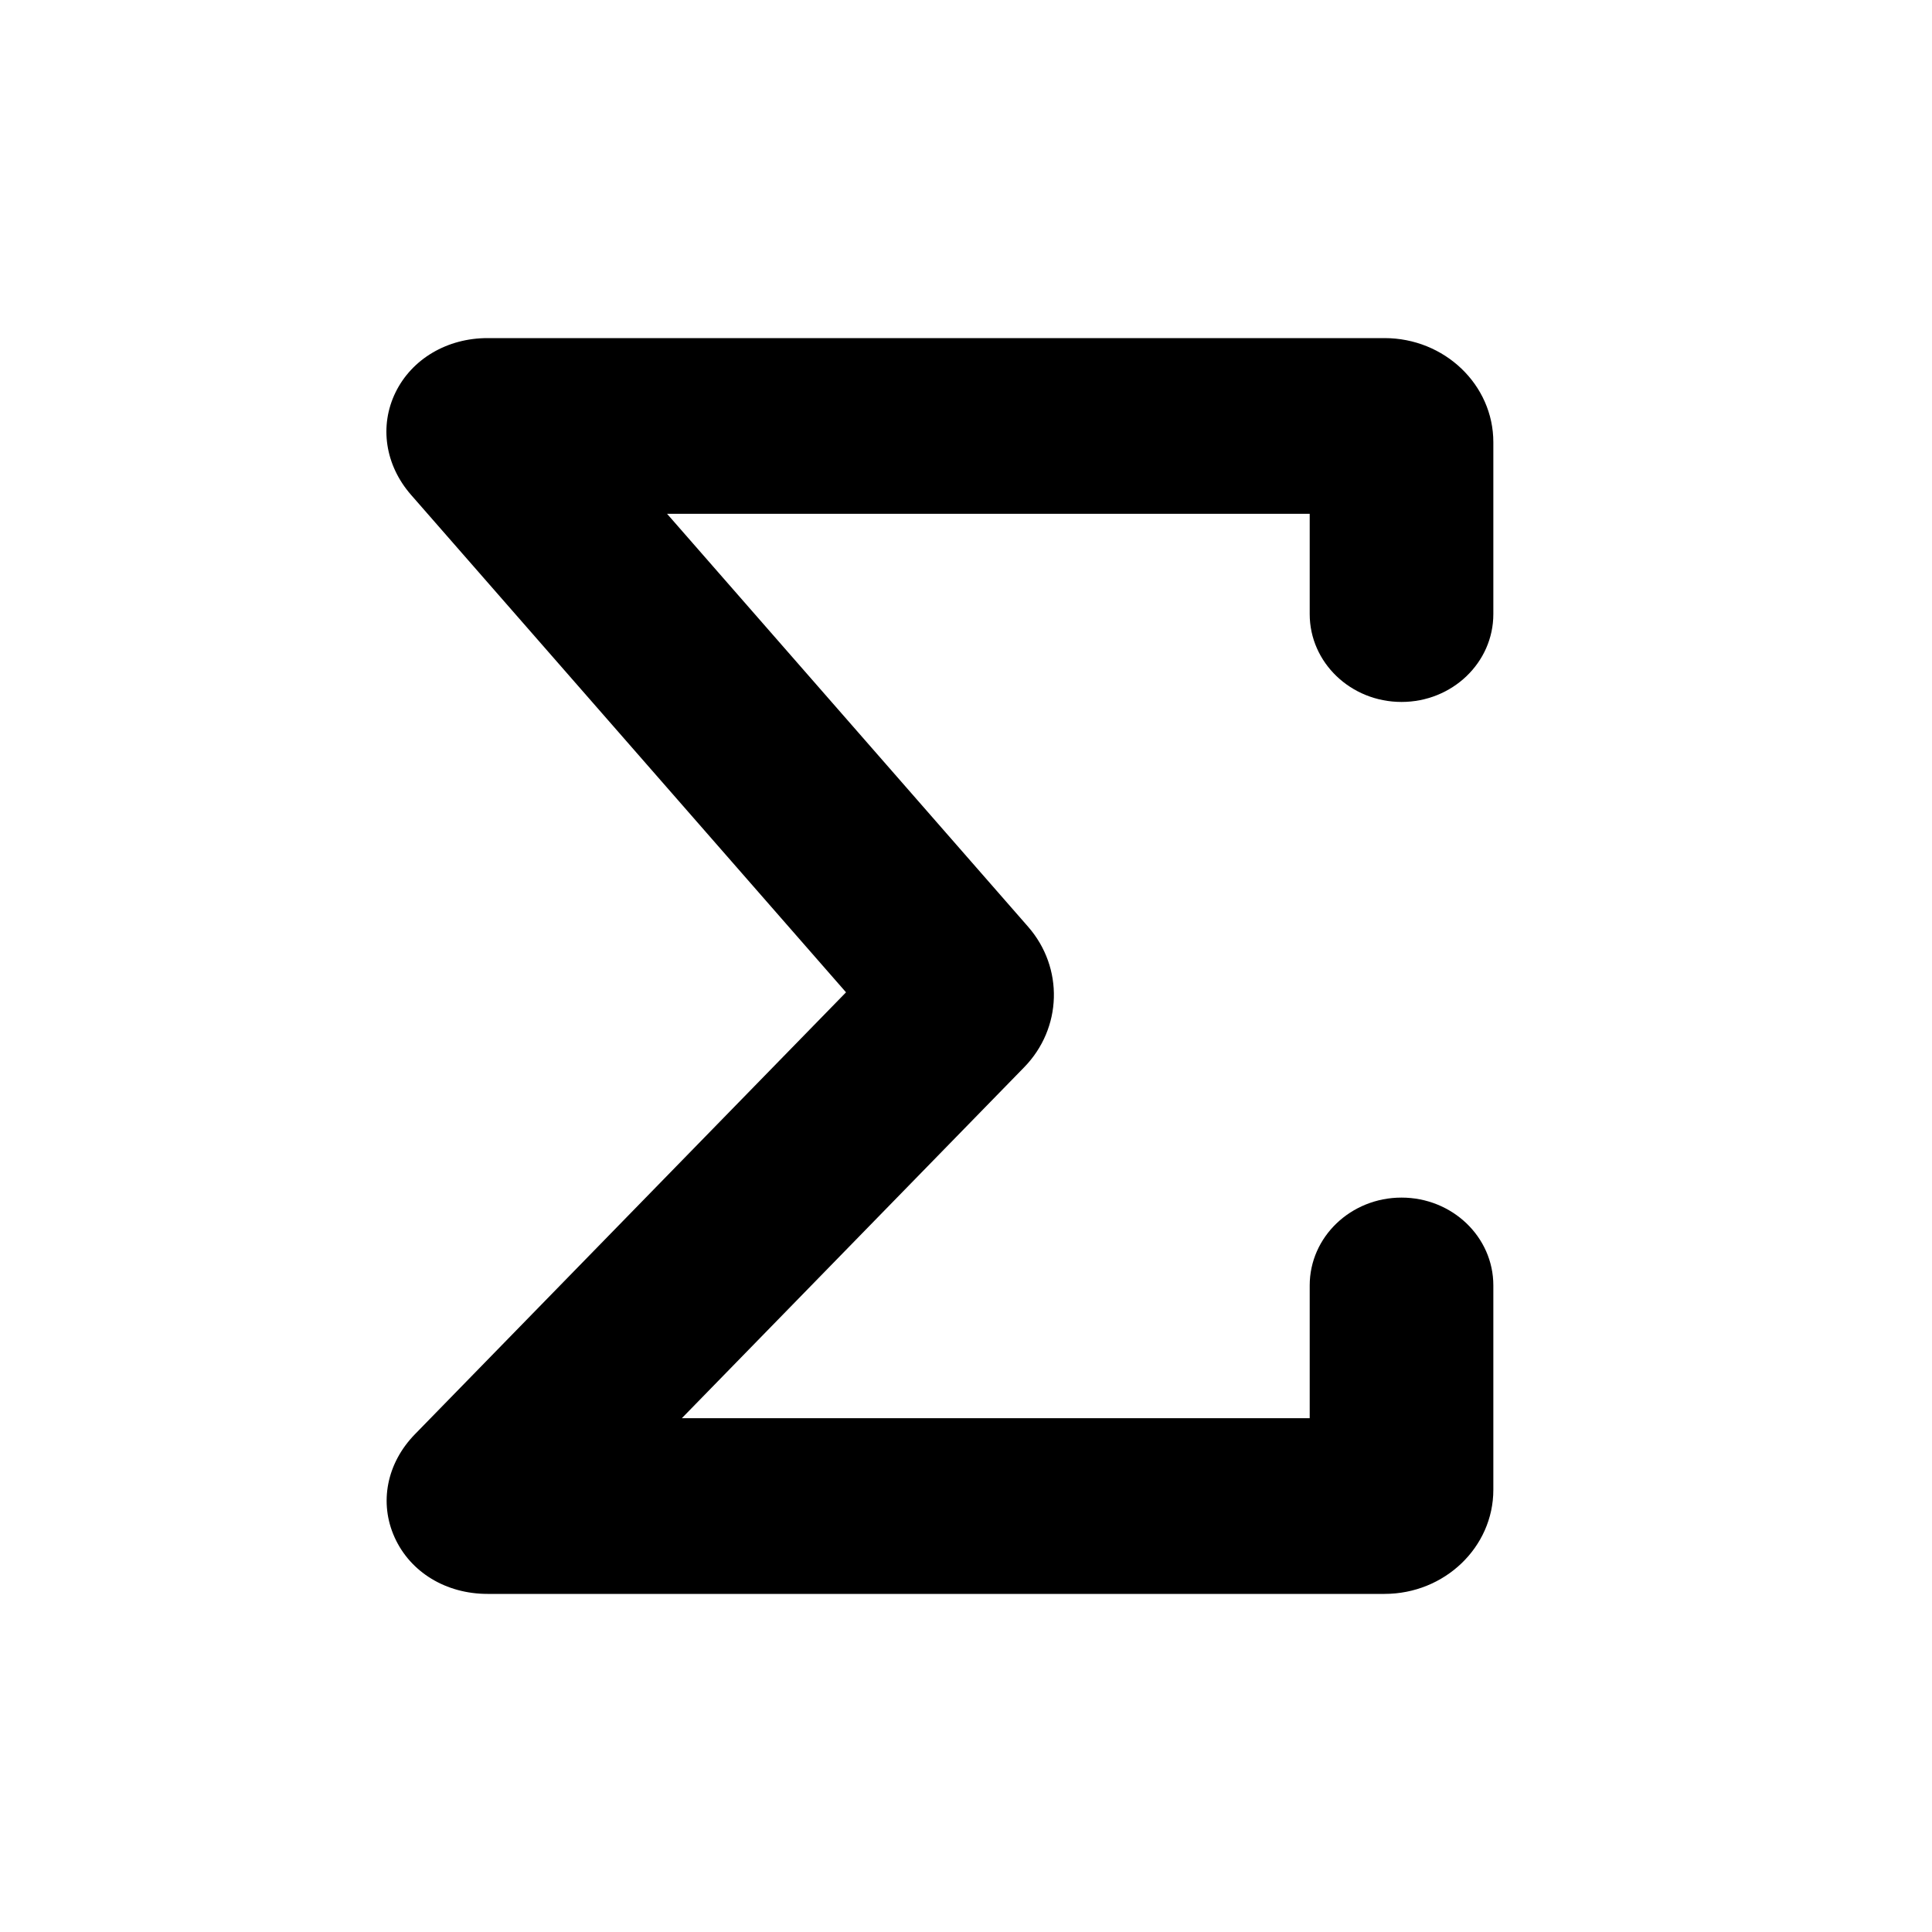 <?xml version="1.0" encoding="UTF-8"?>
<svg width="40px" height="40px" viewBox="0 0 40 40" version="1.1" xmlns="http://www.w3.org/2000/svg" xmlns:xlink="http://www.w3.org/1999/xlink">
    <!-- Generator: Sketch 52.3 (67297) - http://www.bohemiancoding.com/sketch -->
    <title>all</title>
    <desc>Created with Sketch.</desc>
    <g id="Page-1" stroke="none" stroke-width="1" fill="none" fill-rule="evenodd">
        <path d="M29.017,14.533 C30.067,14.533 30.918,13.719 30.918,12.714 L30.918,9.155 C30.918,7.967 29.908,7 28.665,7 L10.093,7 C9.258,7 8.528,7.431 8.189,8.124 C7.85,8.818 7.973,9.63 8.509,10.244 L17.516,20.545 L8.59,29.695 C8.005,30.295 7.845,31.116 8.172,31.834 C8.499,32.553 9.235,33 10.093,33 L28.665,33 C29.908,33 30.918,32.033 30.918,30.845 L30.918,26.613 C30.918,25.609 30.067,24.795 29.017,24.795 C27.967,24.795 27.116,25.609 27.116,26.613 L27.116,29.362 L14.117,29.362 L21.204,22.097 C21.993,21.288 22.028,20.036 21.285,19.186 L13.811,10.638 L27.116,10.638 L27.116,12.714 C27.116,13.719 27.967,14.533 29.017,14.533 Z" id="Path" fill="#000000"></path>
    </g>
</svg>